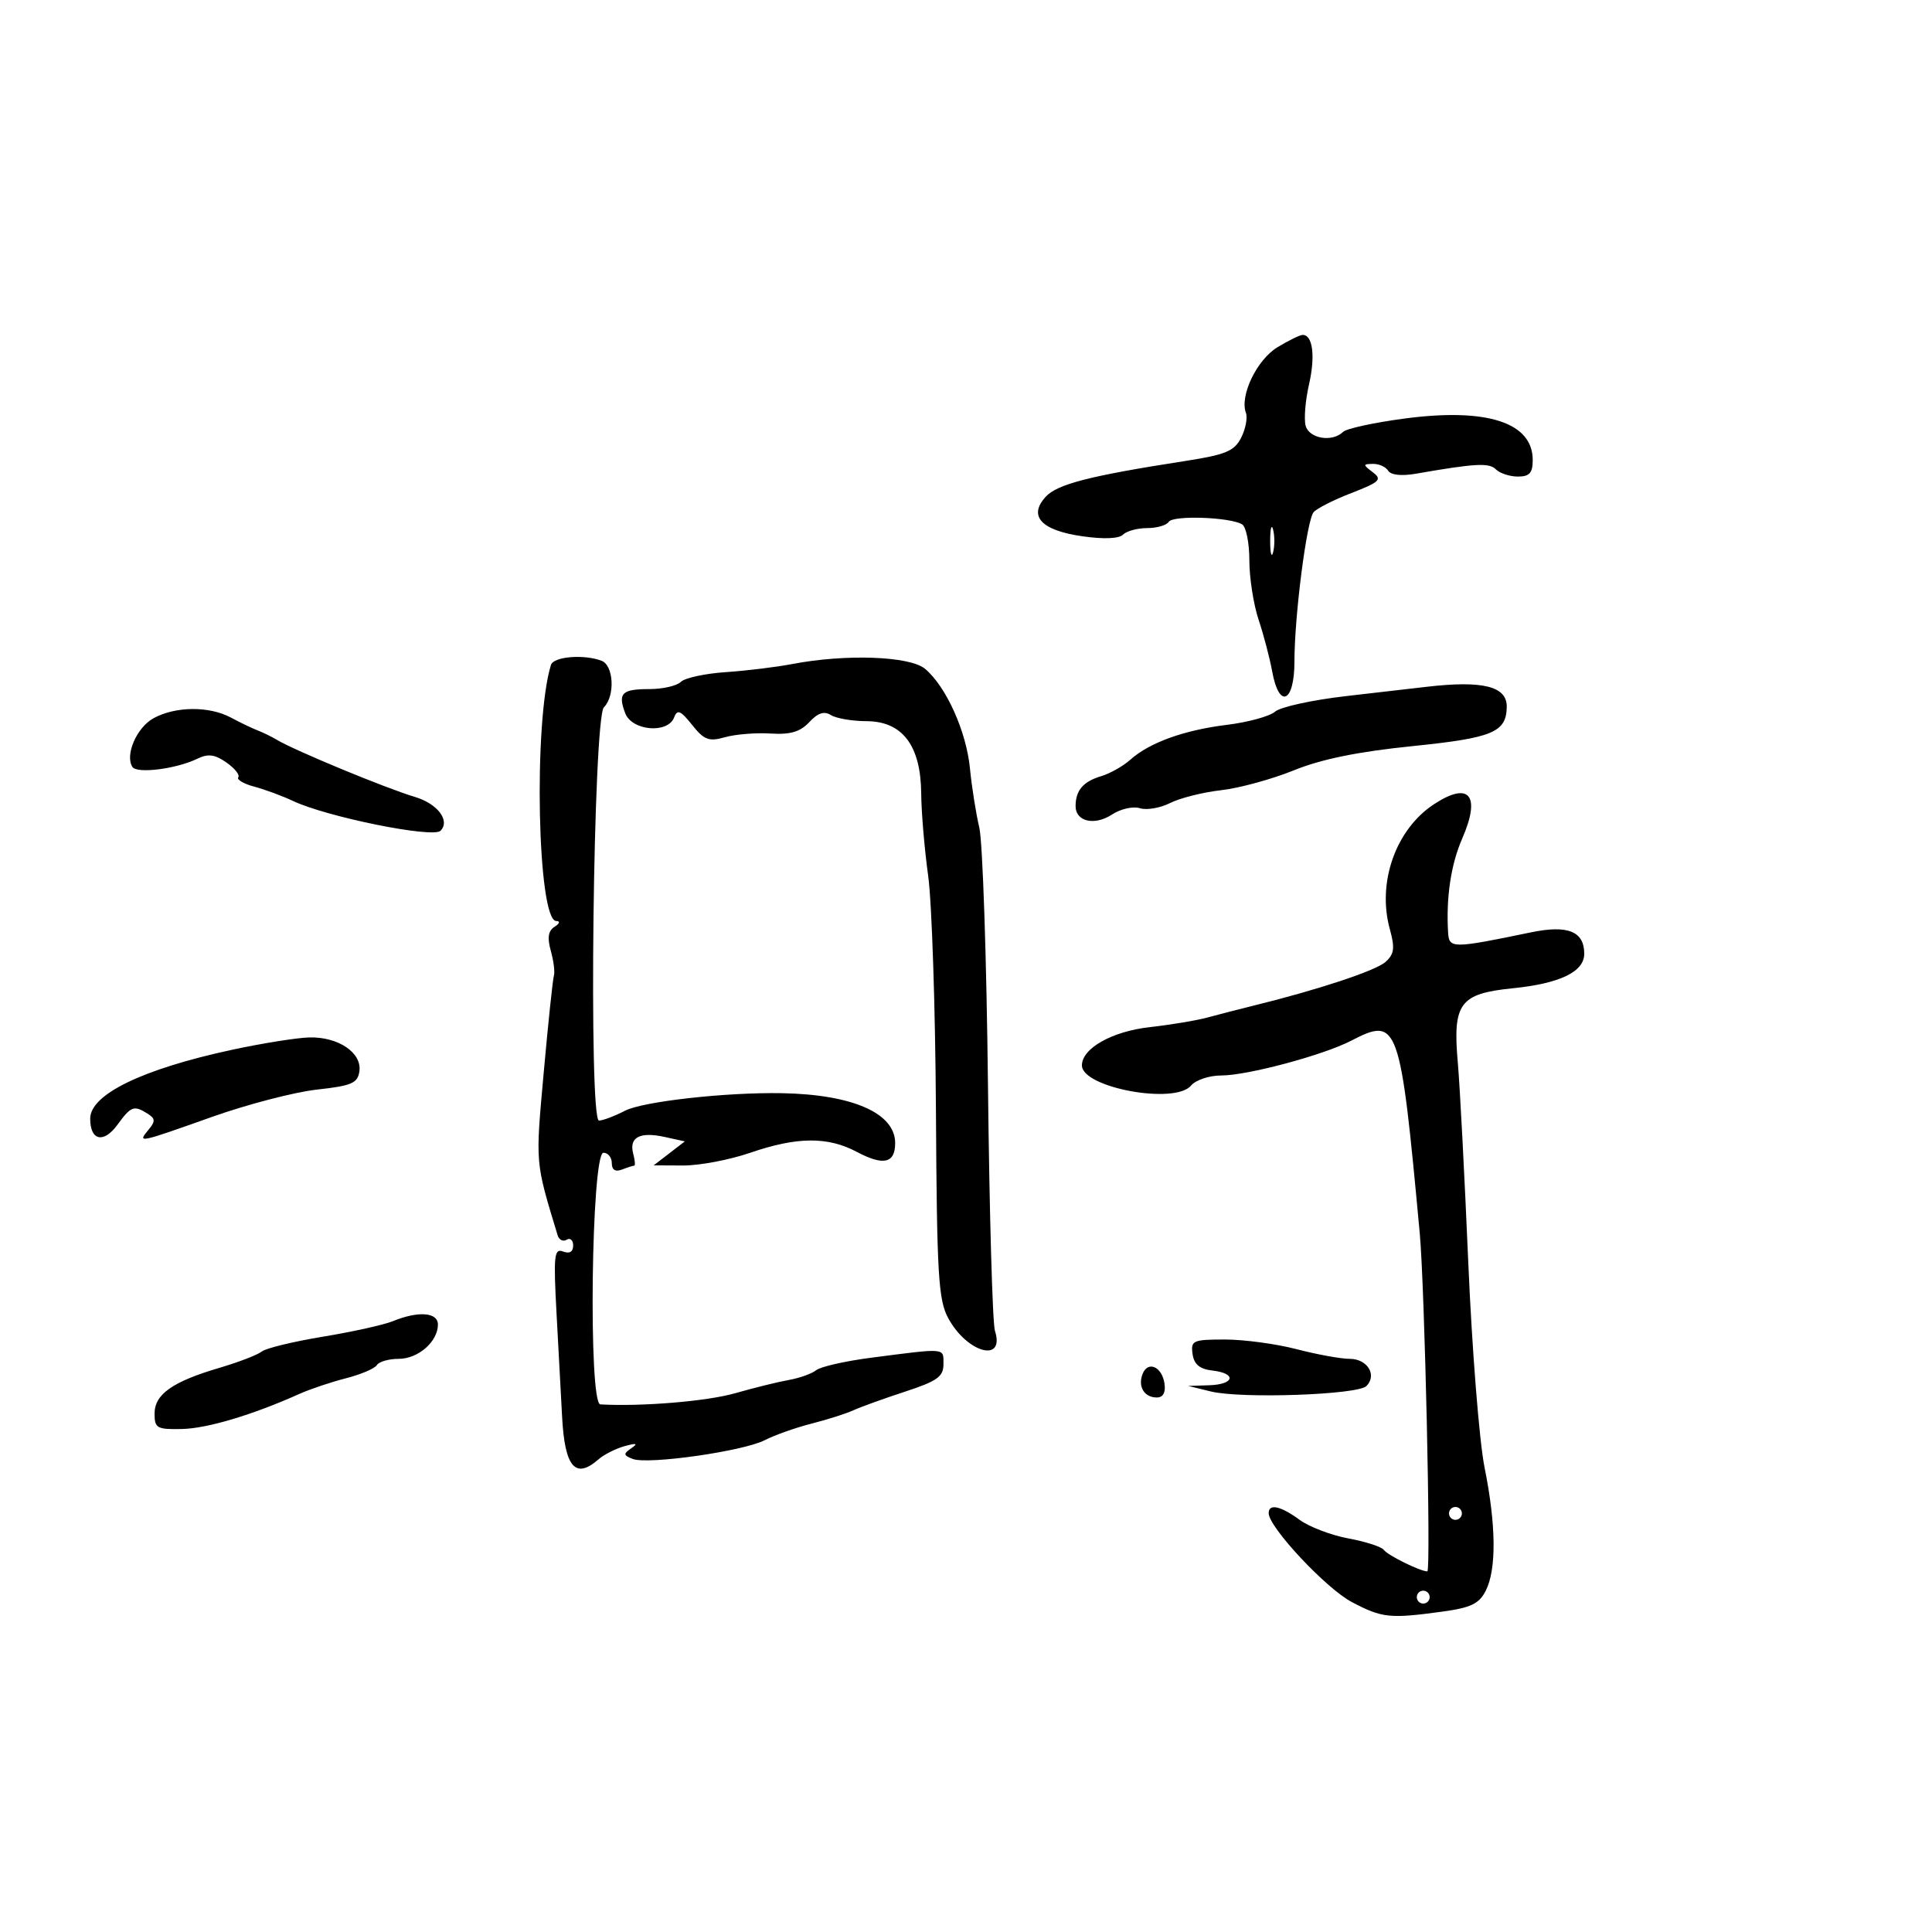 <svg xmlns="http://www.w3.org/2000/svg" width="300" height="300" viewBox="0 0 300 300" version="1.1">
	<path d="M 198.353 53.926 C 195.155 55.877, 192.482 61.436, 193.463 64.097 C 193.747 64.869, 193.417 66.609, 192.728 67.964 C 191.667 70.054, 190.341 70.605, 183.988 71.591 C 169.190 73.887, 164.142 75.186, 162.361 77.153 C 159.639 80.161, 161.671 82.349, 168.041 83.268 C 171.366 83.748, 173.746 83.654, 174.382 83.018 C 174.942 82.458, 176.633 82, 178.141 82 C 179.649 82, 181.152 81.563, 181.482 81.029 C 182.129 79.982, 191.048 80.294, 192.883 81.428 C 193.497 81.807, 194 84.326, 194 87.024 C 194 89.722, 194.644 93.858, 195.430 96.215 C 196.217 98.572, 197.167 102.188, 197.542 104.250 C 198.617 110.175, 201 109.123, 201 102.724 C 201 95.662, 202.904 80.820, 203.975 79.532 C 204.447 78.964, 207.088 77.626, 209.845 76.558 C 214.259 74.847, 214.656 74.463, 213.178 73.340 C 211.609 72.146, 211.610 72.062, 213.191 72.032 C 214.121 72.014, 215.187 72.493, 215.559 73.096 C 215.973 73.766, 217.646 73.945, 219.868 73.557 C 229.107 71.945, 231.230 71.830, 232.287 72.887 C 232.899 73.499, 234.435 74, 235.700 74 C 237.504 74, 238 73.445, 238 71.429 C 238 65.600, 230.892 63.298, 218.112 64.988 C 213.376 65.615, 209.072 66.549, 208.550 67.064 C 206.875 68.715, 203.262 68.111, 202.734 66.092 C 202.460 65.043, 202.698 62.163, 203.263 59.692 C 204.268 55.303, 203.845 51.996, 202.281 52.004 C 201.852 52.006, 200.084 52.871, 198.353 53.926 M 197.232 84 C 197.232 85.925, 197.438 86.713, 197.689 85.750 C 197.941 84.787, 197.941 83.213, 197.689 82.250 C 197.438 81.287, 197.232 82.075, 197.232 84 M 85.550 103.250 C 82.811 112.106, 83.450 142.976, 86.374 143.015 C 87.019 143.024, 86.908 143.406, 86.115 143.908 C 85.124 144.535, 84.957 145.599, 85.529 147.643 C 85.968 149.214, 86.185 150.950, 86.010 151.500 C 85.835 152.050, 85.125 158.800, 84.432 166.500 C 83.136 180.906, 83.079 180.239, 86.588 191.813 C 86.807 192.536, 87.439 192.847, 87.993 192.504 C 88.547 192.162, 89 192.569, 89 193.410 C 89 194.387, 88.434 194.720, 87.431 194.335 C 86.046 193.803, 85.928 194.951, 86.428 204.116 C 86.739 209.827, 87.124 216.975, 87.283 220 C 87.695 227.826, 89.338 229.754, 92.921 226.618 C 93.790 225.858, 95.625 224.929, 97 224.553 C 98.849 224.047, 99.117 224.132, 98.028 224.881 C 96.759 225.753, 96.791 225.982, 98.261 226.547 C 100.628 227.455, 115.431 225.345, 118.761 223.625 C 120.268 222.846, 123.525 221.694, 126 221.063 C 128.475 220.432, 131.400 219.501, 132.500 218.994 C 133.600 218.486, 137.200 217.187, 140.500 216.106 C 145.545 214.454, 146.500 213.772, 146.500 211.821 C 146.500 209.256, 147.037 209.303, 135.241 210.831 C 131.248 211.348, 127.423 212.216, 126.741 212.760 C 126.058 213.304, 124.150 213.987, 122.500 214.279 C 120.850 214.571, 117.089 215.499, 114.143 216.342 C 109.764 217.595, 99.588 218.437, 93.220 218.073 C 91.336 217.965, 91.816 179, 93.701 179 C 94.416 179, 95 179.723, 95 180.607 C 95 181.662, 95.544 182.005, 96.582 181.607 C 97.452 181.273, 98.310 181, 98.488 181 C 98.667 181, 98.591 180.151, 98.319 179.113 C 97.662 176.598, 99.363 175.701, 103.195 176.543 L 106.341 177.234 103.921 179.095 L 101.500 180.956 106.093 180.978 C 108.620 180.990, 113.303 180.100, 116.500 179 C 123.739 176.509, 128.523 176.466, 133.015 178.849 C 137.190 181.065, 139 180.653, 139 177.489 C 139 172.855, 132.388 169.946, 121.403 169.749 C 112.729 169.593, 99.832 171.035, 97.053 172.473 C 95.429 173.313, 93.609 174, 93.011 174 C 91.375 174, 92.119 111.481, 93.775 109.825 C 95.534 108.066, 95.300 103.329, 93.418 102.607 C 90.687 101.559, 85.954 101.946, 85.550 103.250 M 123 103.114 C 120.525 103.590, 115.875 104.156, 112.667 104.372 C 109.459 104.589, 106.331 105.269, 105.717 105.883 C 105.103 106.497, 102.917 107, 100.859 107 C 96.545 107, 95.907 107.633, 97.085 110.750 C 98.119 113.486, 103.690 113.971, 104.673 111.411 C 105.174 110.105, 105.672 110.310, 107.468 112.563 C 109.342 114.912, 110.072 115.185, 112.577 114.474 C 114.185 114.017, 117.361 113.760, 119.636 113.902 C 122.730 114.096, 124.248 113.650, 125.662 112.133 C 126.999 110.697, 127.982 110.377, 129.026 111.037 C 129.837 111.550, 132.328 111.976, 134.562 111.985 C 140.137 112.006, 142.982 115.771, 143.044 123.210 C 143.068 126.119, 143.555 131.875, 144.126 136 C 144.697 140.125, 145.240 156.550, 145.332 172.500 C 145.480 198.096, 145.707 201.878, 147.260 204.720 C 150.210 210.117, 156.102 211.678, 154.491 206.637 C 154.116 205.462, 153.629 188.300, 153.411 168.500 C 153.192 148.700, 152.586 130.700, 152.065 128.500 C 151.543 126.300, 150.890 122.168, 150.613 119.318 C 150.055 113.562, 146.907 106.585, 143.637 103.852 C 141.268 101.873, 131.318 101.517, 123 103.114 M 221.500 106.649 C 219.850 106.842, 214.225 107.491, 209 108.092 C 203.775 108.693, 198.825 109.776, 198 110.500 C 197.175 111.224, 193.814 112.147, 190.531 112.551 C 183.845 113.373, 178.486 115.309, 175.500 117.981 C 174.400 118.965, 172.375 120.108, 171 120.520 C 168.202 121.359, 167.038 122.709, 167.015 125.143 C 166.993 127.576, 169.944 128.267, 172.686 126.470 C 174.009 125.603, 175.948 125.166, 176.996 125.499 C 178.043 125.831, 180.160 125.468, 181.700 124.691 C 183.240 123.915, 186.801 123.020, 189.614 122.703 C 192.427 122.386, 197.509 120.997, 200.907 119.616 C 205.173 117.882, 210.864 116.720, 219.293 115.861 C 231.780 114.589, 233.895 113.713, 233.968 109.785 C 234.028 106.570, 230.275 105.626, 221.500 106.649 M 23.866 111.511 C 21.249 112.933, 19.382 117.191, 20.547 119.077 C 21.230 120.182, 27.352 119.413, 30.659 117.808 C 32.315 117.003, 33.363 117.141, 35.159 118.399 C 36.447 119.301, 37.275 120.335, 37 120.697 C 36.725 121.060, 37.850 121.716, 39.500 122.157 C 41.150 122.597, 43.850 123.595, 45.500 124.374 C 50.762 126.859, 67.215 130.185, 68.397 129.003 C 69.952 127.448, 67.950 124.795, 64.429 123.748 C 59.967 122.421, 45.821 116.569, 43 114.884 C 42.175 114.391, 40.825 113.730, 40 113.415 C 39.175 113.101, 37.306 112.203, 35.846 111.422 C 32.487 109.623, 27.270 109.662, 23.866 111.511 M 222.641 124.898 C 216.719 128.803, 213.814 137.045, 215.811 144.278 C 216.621 147.210, 216.500 148.143, 215.151 149.362 C 213.644 150.725, 204.606 153.715, 194.500 156.192 C 192.300 156.732, 189.150 157.544, 187.500 157.997 C 185.850 158.451, 181.800 159.126, 178.500 159.499 C 172.661 160.158, 168 162.793, 168 165.434 C 168 168.900, 182.453 171.569, 184.947 168.564 C 185.661 167.704, 187.770 167, 189.635 167 C 193.692 167, 205.444 163.856, 209.792 161.608 C 217.111 157.823, 217.418 158.682, 220.458 191.500 C 221.226 199.800, 222.219 244, 221.636 244 C 220.526 244, 215.478 241.509, 214.876 240.665 C 214.532 240.183, 212.057 239.382, 209.376 238.886 C 206.694 238.389, 203.281 237.087, 201.790 235.991 C 198.856 233.835, 197 233.436, 197 234.963 C 197 237.138, 205.906 246.659, 209.917 248.771 C 214.615 251.244, 215.800 251.369, 223.975 250.250 C 228.414 249.642, 229.688 249.027, 230.710 247 C 232.391 243.666, 232.323 236.820, 230.519 227.857 C 229.705 223.811, 228.567 209.475, 227.991 196 C 227.415 182.525, 226.688 168.626, 226.376 165.113 C 225.547 155.783, 226.632 154.296, 234.884 153.461 C 242.232 152.718, 246 150.900, 246 148.099 C 246 144.613, 243.449 143.590, 237.715 144.777 C 225.492 147.307, 225.013 147.308, 224.860 144.795 C 224.530 139.371, 225.303 134.213, 227.046 130.220 C 229.987 123.482, 228.152 121.265, 222.641 124.898 M 36 163.016 C 22.111 166.011, 14.017 169.940, 14.006 173.691 C 13.996 177.125, 16.087 177.601, 18.235 174.652 C 20.347 171.753, 20.800 171.588, 22.936 172.939 C 24.126 173.692, 24.147 174.117, 23.063 175.424 C 21.305 177.542, 21.434 177.516, 32.878 173.446 C 38.374 171.492, 45.712 169.580, 49.185 169.196 C 54.626 168.596, 55.542 168.202, 55.807 166.347 C 56.217 163.472, 52.519 160.975, 48.027 161.092 C 46.087 161.142, 40.675 162.008, 36 163.016 M 61 205.153 C 59.625 205.718, 54.737 206.800, 50.139 207.560 C 45.540 208.319, 41.265 209.357, 40.639 209.868 C 40.012 210.378, 37.061 211.515, 34.079 212.395 C 26.766 214.552, 24 216.506, 24 219.516 C 24 221.769, 24.373 221.978, 28.250 221.895 C 32.181 221.812, 39.213 219.710, 46.500 216.441 C 48.150 215.701, 51.394 214.611, 53.708 214.020 C 56.022 213.429, 58.186 212.508, 58.517 211.973 C 58.847 211.438, 60.372 211, 61.904 211 C 64.939 211, 68 208.324, 68 205.671 C 68 203.764, 64.936 203.537, 61 205.153 M 185.180 210.250 C 185.409 211.861, 186.281 212.590, 188.250 212.816 C 192.078 213.257, 191.702 214.978, 187.750 215.102 L 184.500 215.205 188 216.063 C 192.714 217.219, 210.808 216.592, 212.174 215.226 C 213.877 213.523, 212.328 211, 209.580 211 C 208.215 211, 204.506 210.325, 201.339 209.500 C 198.171 208.675, 193.168 208, 190.220 208 C 185.234 208, 184.883 208.157, 185.180 210.250 M 177.412 213.369 C 176.661 215.325, 177.684 217, 179.629 217 C 180.610 217, 181.027 216.240, 180.820 214.828 C 180.432 212.191, 178.226 211.247, 177.412 213.369 M 225 235 C 225 235.550, 225.450 236, 226 236 C 226.550 236, 227 235.550, 227 235 C 227 234.450, 226.550 234, 226 234 C 225.450 234, 225 234.450, 225 235 M 220 248 C 220 248.550, 220.450 249, 221 249 C 221.550 249, 222 248.550, 222 248 C 222 247.450, 221.550 247, 221 247 C 220.450 247, 220 247.450, 220 248" stroke="none" fill="black" fill-rule="evenodd"/>
</svg>